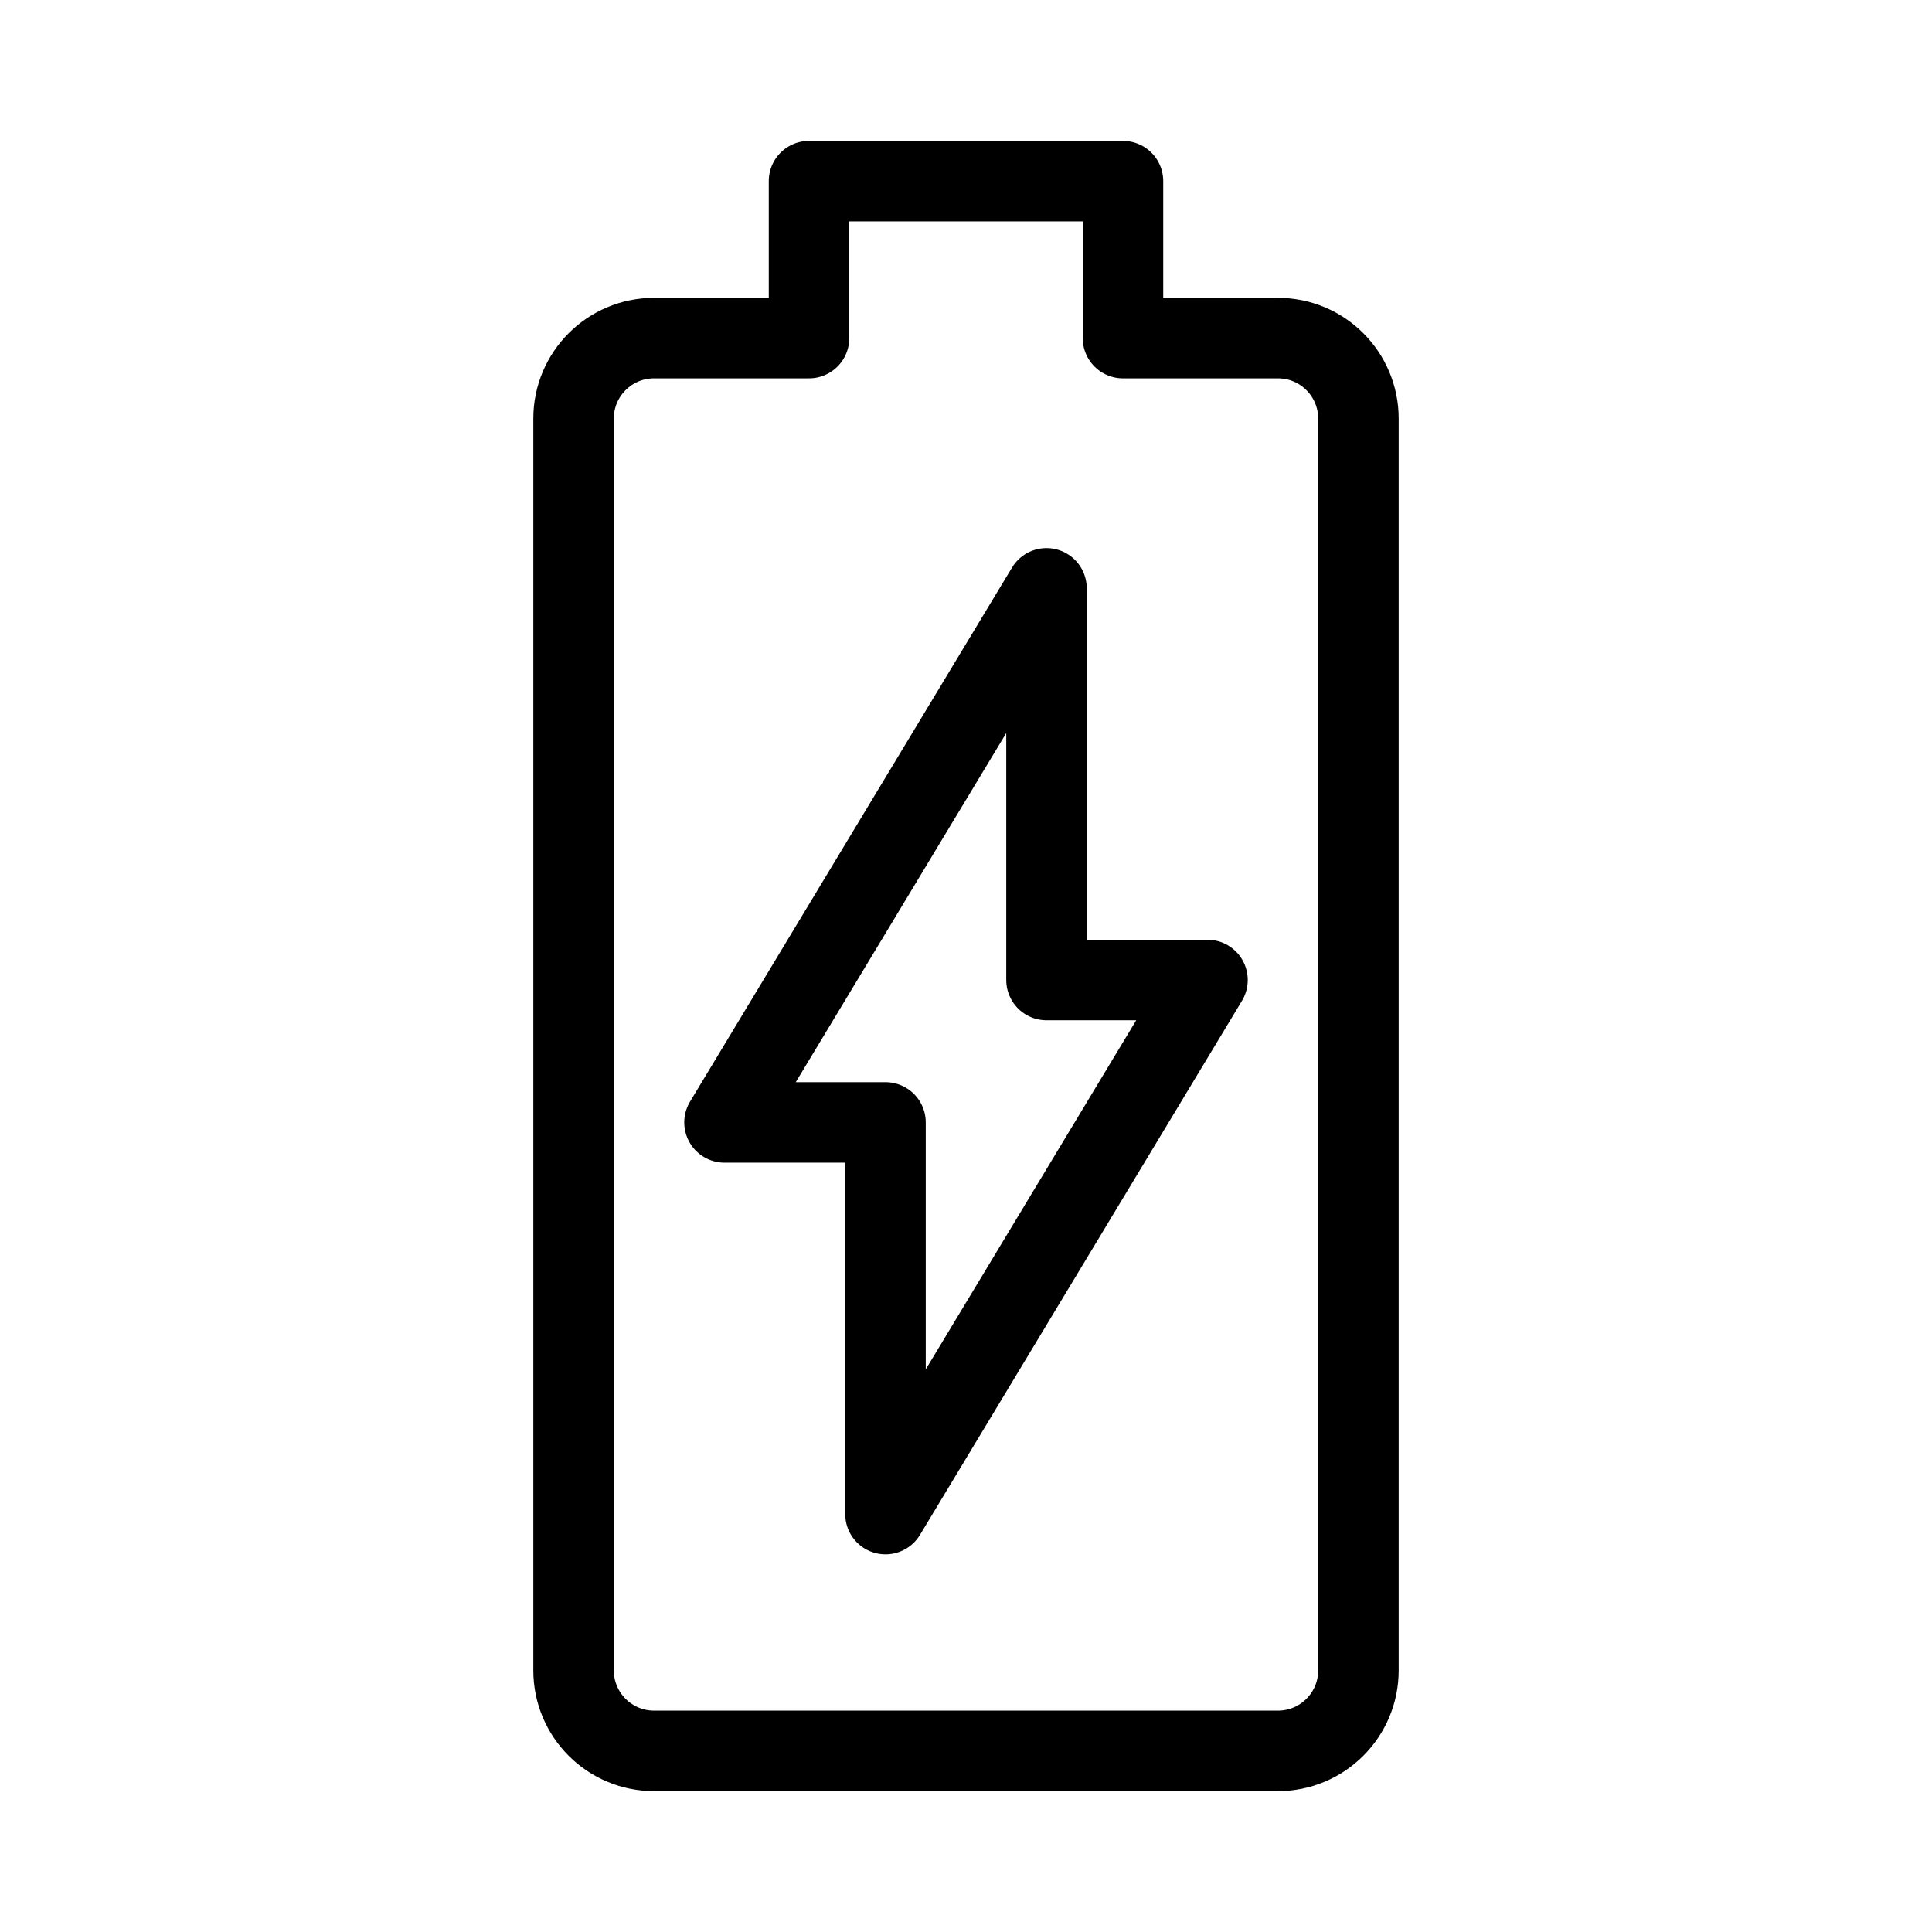 <?xml version="1.0" encoding="UTF-8"?><svg id="b" xmlns="http://www.w3.org/2000/svg" viewBox="0 0 48 48"><defs><style>.d{stroke-width:2px;stroke-linecap:round;}.d,.e{stroke-width:2px;fill:none;stroke:#000;stroke-linejoin:round;}</style></defs><path class="d" d="m24,43.5h-7.75c-1.105,0-2-.895-2-2V10.4c0-1.105.895-2,2-2h3.85v-3.9h7.8v3.9h3.85c1.105,0,2,.895,2,2v31.1c0,1.105-.895,2-2,2h-7.75Z"/><path id="c" class="e" d="m26,14.617v9.731h4l-8,13.269v-9.731h-4l8-13.269-8,13.269h4v9.731l8-13.269h-4v-9.731"/></svg>

